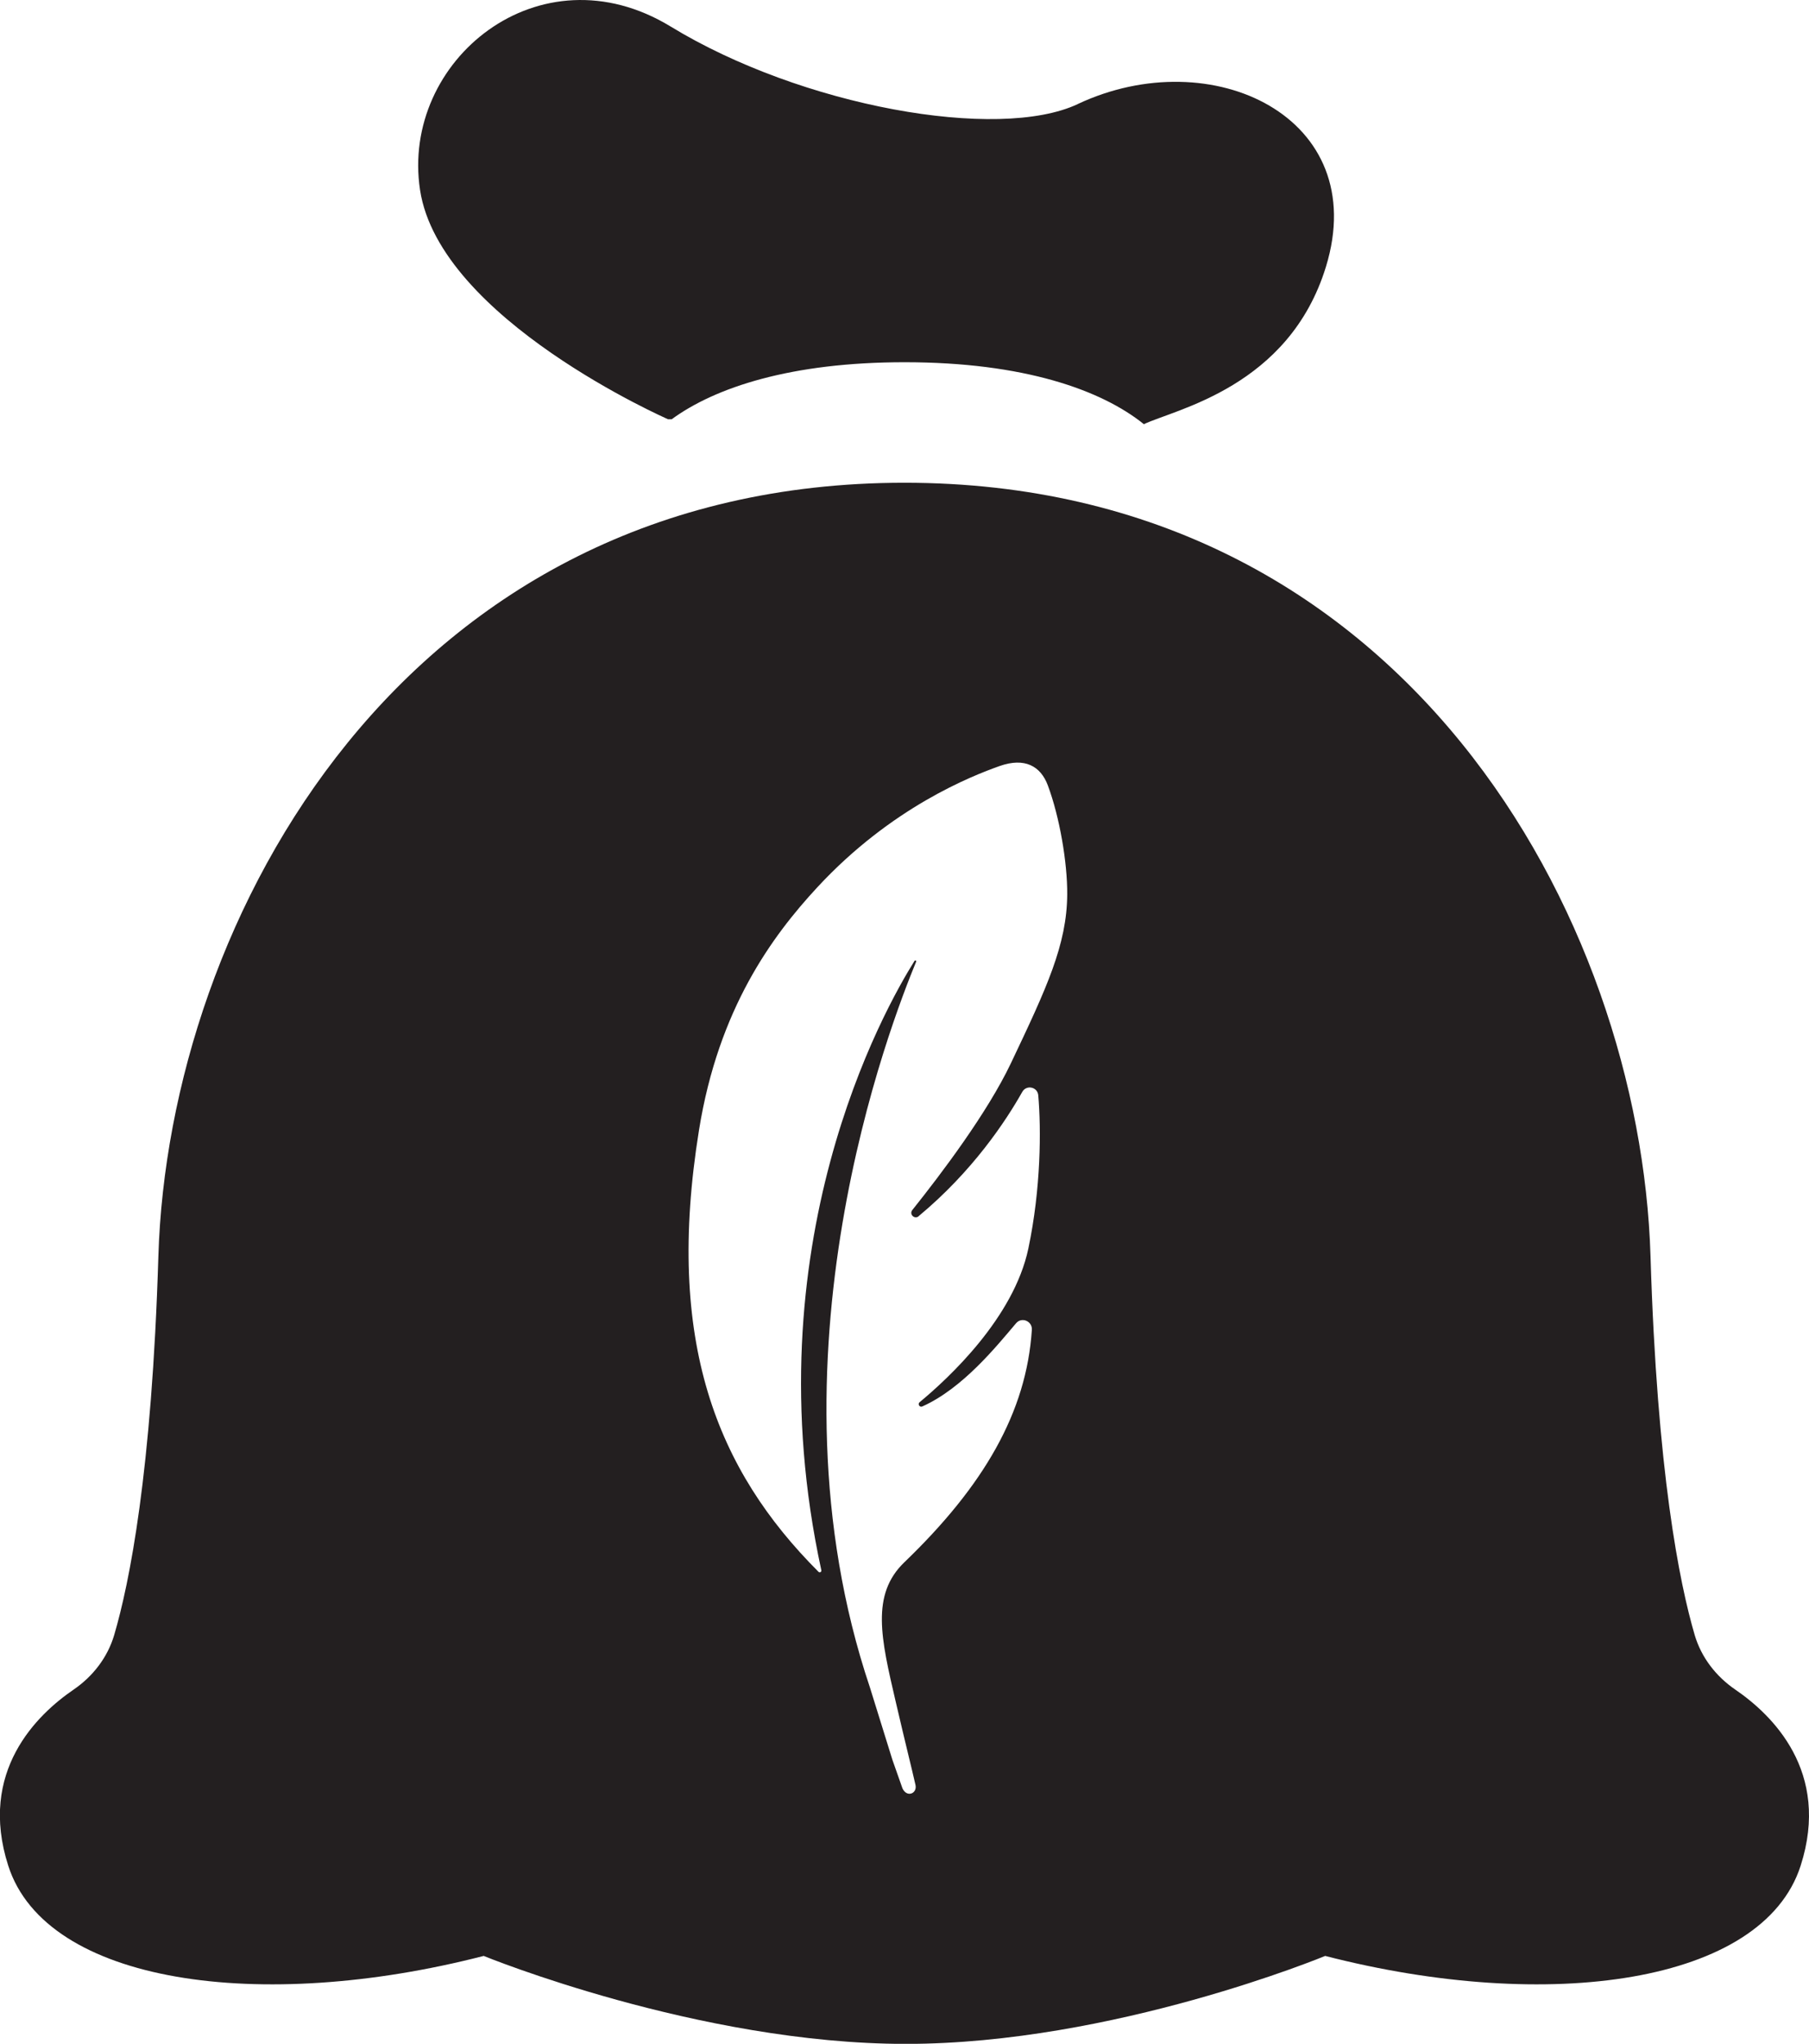 <?xml version="1.0" encoding="UTF-8"?>
<svg id="Layer_2" data-name="Layer 2" xmlns="http://www.w3.org/2000/svg" viewBox="0 0 166.2 187.72">
  <defs>
    <style>
      .cls-1 {
        fill: #231f20;
      }
    </style>
  </defs>
  <g id="Layer_1-2" data-name="Layer 1">
    <g>
      <path class="cls-1" d="M99.02,9.56c-7.33,3.44-25.36,.22-37.4-7.12-12.04-7.34-24.83,3.12-23.03,15,1.8,11.88,22.79,21.07,22.79,21.07h.33c3.99-2.92,10.96-5.24,21.4-5.24,10.96,0,18.1,2.56,21.98,5.69,2.93-1.38,13.34-3.42,16.73-14.46,4.22-13.75-10.49-20.72-22.79-14.95Z"/>
      <path class="cls-1" d="M159.43,155.19c-1.77-1.21-3.12-2.95-3.73-5.01-1.4-4.77-3.46-14.96-4.06-34.79-.94-30.99-22.54-71.05-68.55-71.05S15.49,84.4,14.55,115.39c-.6,19.84-2.66,30.03-4.06,34.79-.61,2.06-1.96,3.8-3.73,5.01-3.35,2.29-8.79,7.51-6,16.18,3.48,10.83,23.14,13.57,43.68,8.28,0,0,19.73,8.08,38.78,8.08s38.53-8.08,38.53-8.08c20.54,5.29,40.2,2.55,43.68-8.28,2.79-8.67-2.65-13.89-6-16.18Zm-75.05-43.47c4.99-4.14,8.04-8.77,9.54-11.43,.38-.68,1.41-.46,1.47,.32,.27,3.13,.25,8.55-.91,14.06-1.34,6.37-7.34,11.93-9.99,14.12-.21,.17,0,.51,.25,.39,3.73-1.67,6.84-5.56,8.61-7.64,.51-.61,1.5-.2,1.45,.6-.49,7.55-4.39,14.31-11.71,21.35-3.1,2.98-2.15,7.01-.8,12.8,.95,4.08,1.46,6.07,1.82,7.66,.17,.79-.8,1.19-1.2,.3l-.92-2.61s-2.03-6.53-2.07-6.66c-10.14-30.16,1.98-61.14,4.25-66.65,.04-.1-.1-.16-.15-.07-2.74,4.36-15.05,26.12-8.56,55.97,.03,.15-.15,.25-.26,.14-9.35-9.35-14.11-21.14-10.98-40.57,1.79-11.15,6.74-17.84,10.86-22.29,6.82-7.37,14.2-10.24,16.76-11.15,2.3-.81,3.77,0,4.43,1.78,1.08,2.89,1.8,7.08,1.78,10.01-.03,4.62-1.88,8.58-5.17,15.5-2.17,4.57-6.43,10.2-9.06,13.49-.31,.39,.2,.89,.59,.57Z"/>
    </g>
  </g>
</svg>
